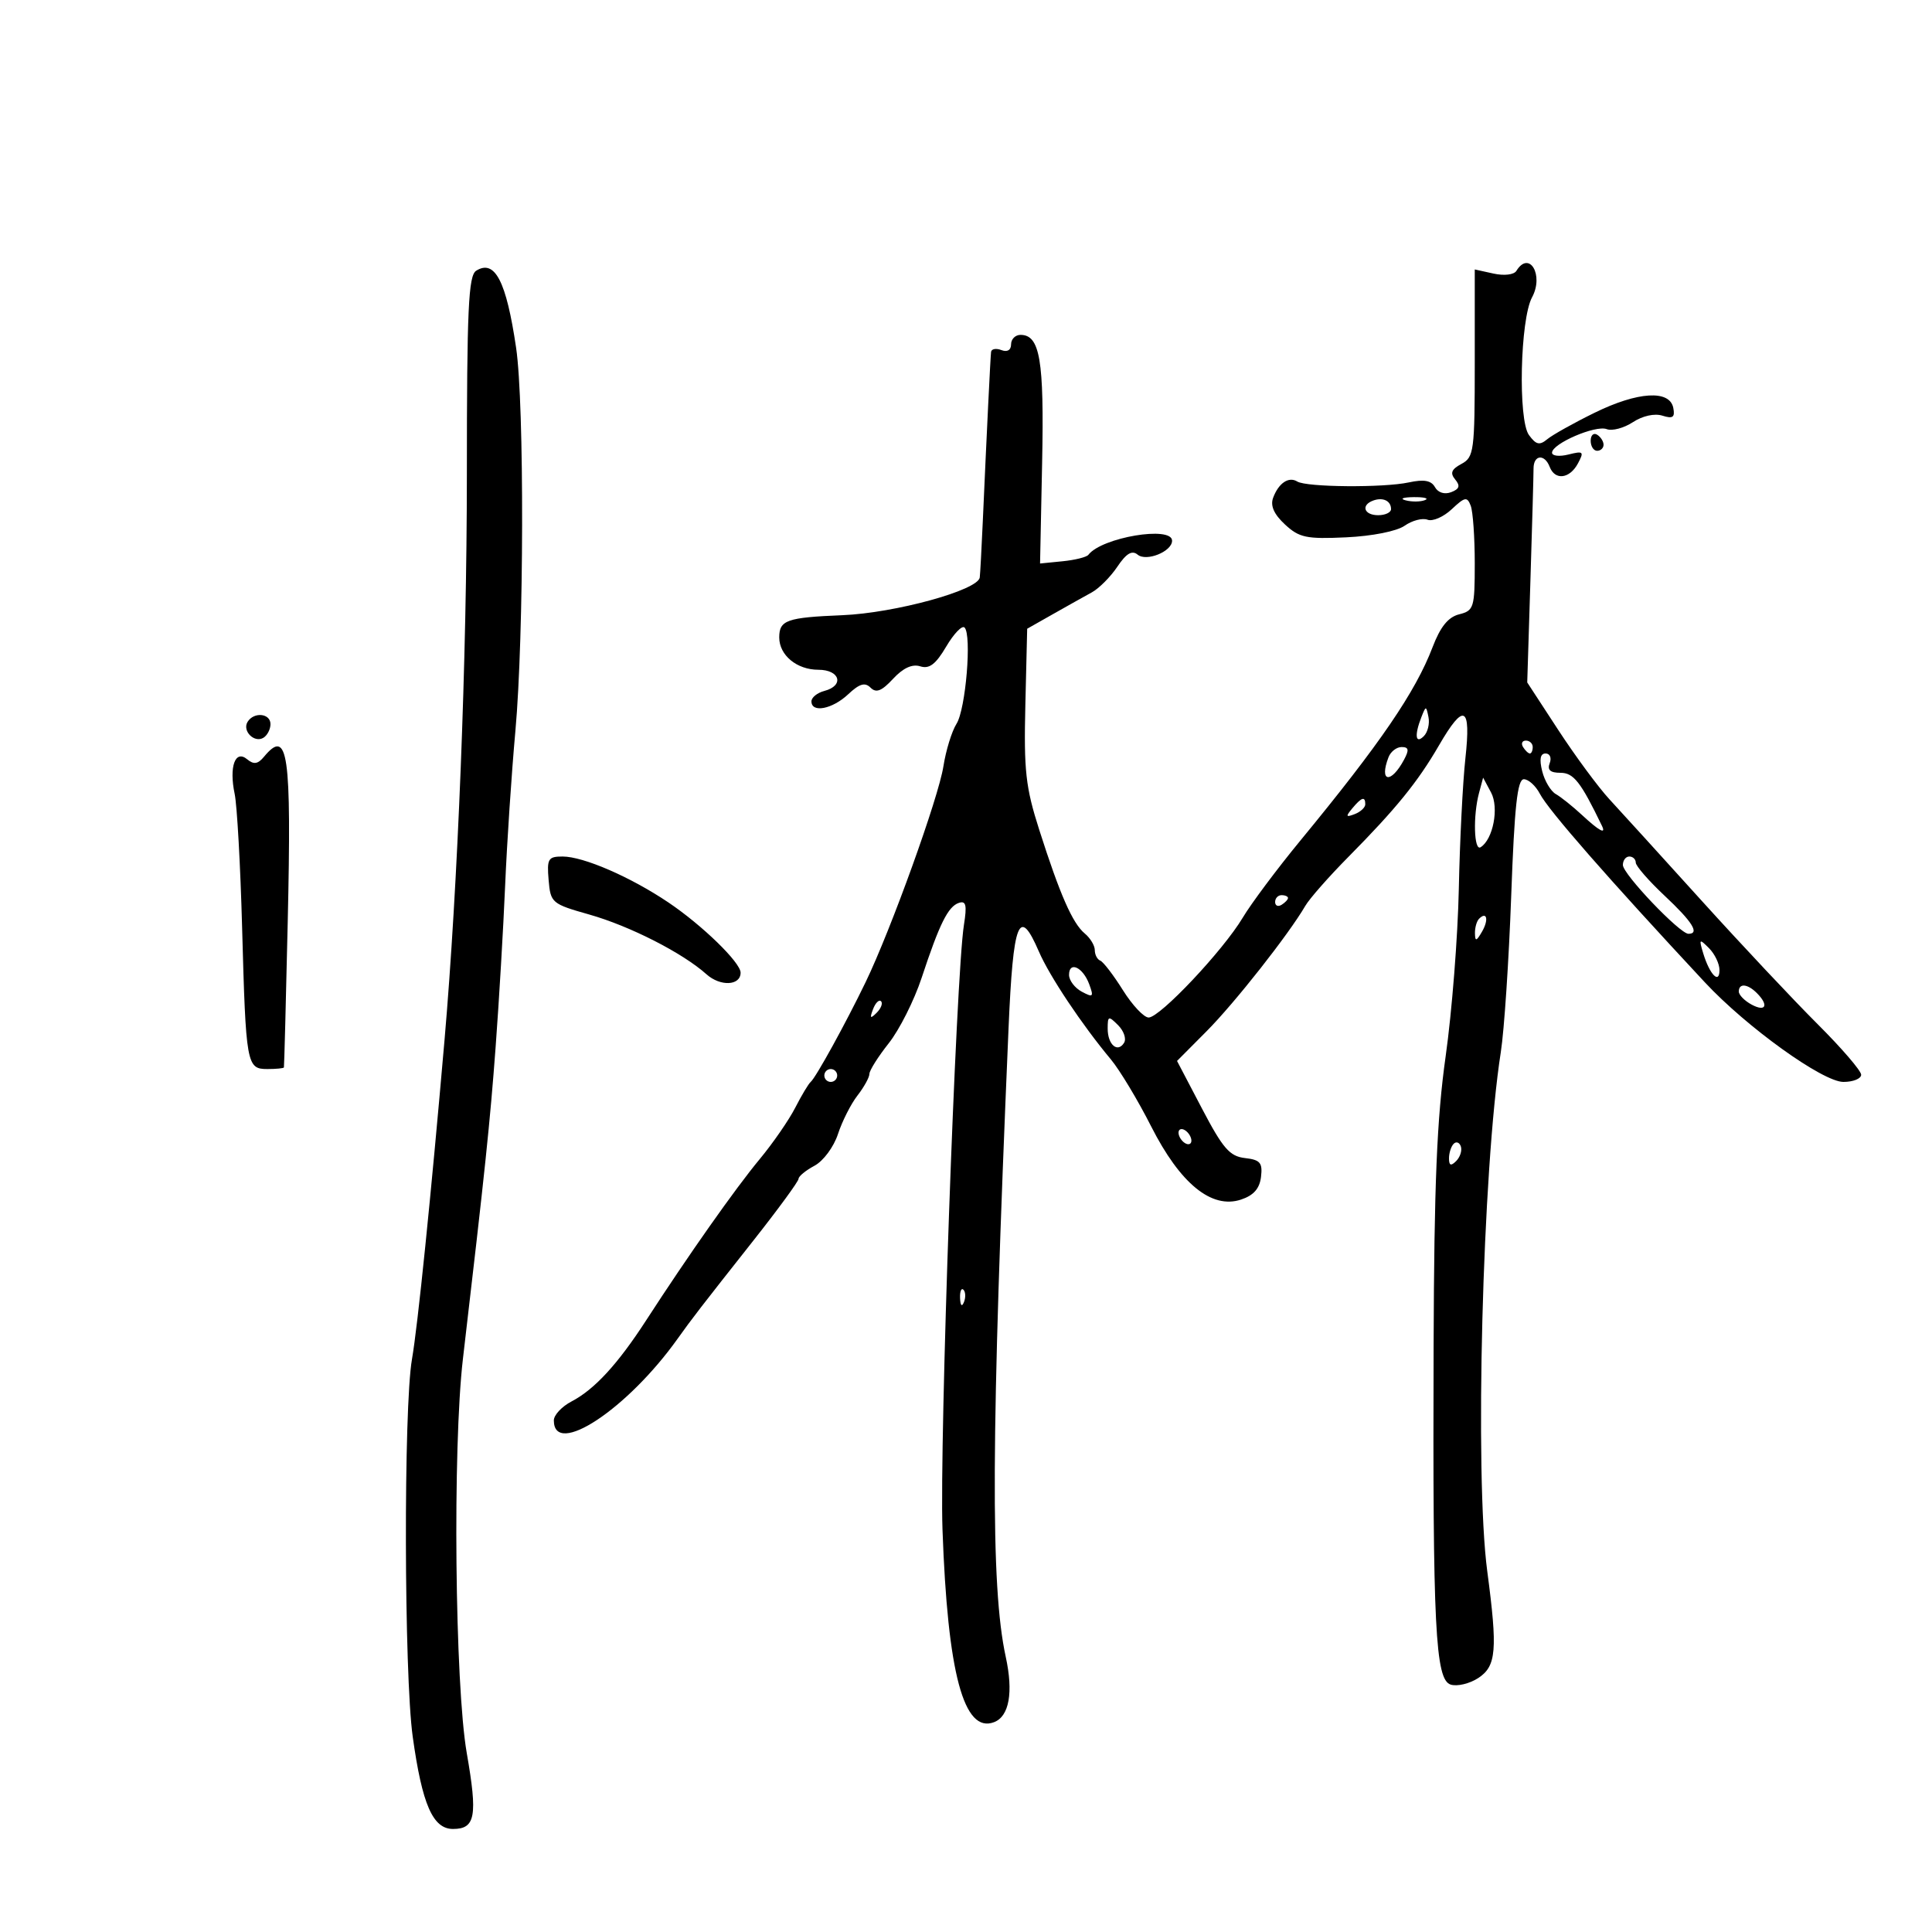 <svg xmlns="http://www.w3.org/2000/svg" width="300" height="300" viewBox="0 0 300 300" version="1.1">
	<path d="M 73.952 42.030 C 72.734 42.784, 72.499 47.881, 72.495 73.714 C 72.491 102.291, 71.093 137.671, 69.025 161.500 C 66.913 185.851, 64.865 205.927, 63.970 211.060 C 62.656 218.594, 62.738 259.973, 64.086 269.667 C 65.552 280.203, 67.209 284, 70.342 284 C 73.824 284, 74.186 282.007, 72.481 272.231 C 70.631 261.622, 70.271 224.769, 71.883 211 C 75.336 181.503, 76.090 174.310, 76.966 162.500 C 77.497 155.350, 78.159 144.100, 78.438 137.500 C 78.717 130.900, 79.433 120.100, 80.030 113.500 C 81.368 98.691, 81.436 62.784, 80.141 54 C 78.616 43.651, 76.851 40.237, 73.952 42.030 M 235.464 42.059 C 235.089 42.666, 233.571 42.845, 231.905 42.479 L 229 41.841 229 56.385 C 229 70.058, 228.876 70.996, 226.935 72.035 C 225.375 72.870, 225.137 73.460, 225.961 74.453 C 226.779 75.439, 226.624 75.930, 225.338 76.424 C 224.313 76.817, 223.302 76.504, 222.821 75.644 C 222.239 74.604, 221.117 74.401, 218.758 74.909 C 214.820 75.758, 202.882 75.663, 201.439 74.771 C 200.109 73.949, 198.534 75.013, 197.687 77.307 C 197.234 78.533, 197.825 79.860, 199.527 81.437 C 201.743 83.491, 202.846 83.724, 209.017 83.438 C 213.073 83.249, 216.886 82.493, 218.115 81.632 C 219.278 80.818, 220.876 80.399, 221.666 80.702 C 222.456 81.005, 224.146 80.272, 225.423 79.072 C 227.472 77.148, 227.818 77.084, 228.372 78.528 C 228.717 79.427, 229 83.453, 229 87.473 C 229 94.369, 228.863 94.818, 226.583 95.390 C 224.877 95.818, 223.663 97.315, 222.453 100.485 C 219.794 107.446, 214.302 115.482, 201.939 130.500 C 198.317 134.900, 194.280 140.300, 192.969 142.500 C 189.942 147.579, 180.120 158, 178.360 158 C 177.626 158, 175.827 156.088, 174.363 153.750 C 172.899 151.412, 171.318 149.350, 170.851 149.167 C 170.383 148.983, 170 148.251, 170 147.539 C 170 146.827, 169.299 145.663, 168.442 144.952 C 166.545 143.378, 164.591 138.930, 161.375 128.864 C 159.256 122.235, 158.972 119.674, 159.217 109.430 L 159.500 97.630 163.500 95.363 C 165.700 94.117, 168.415 92.597, 169.533 91.986 C 170.652 91.376, 172.438 89.581, 173.502 87.997 C 174.896 85.923, 175.778 85.400, 176.655 86.128 C 178.009 87.252, 182 85.637, 182 83.965 C 182 81.606, 171.074 83.445, 169 86.153 C 168.725 86.512, 166.925 86.962, 165 87.153 L 161.500 87.500 161.821 71.816 C 162.146 55.885, 161.488 52, 158.465 52 C 157.659 52, 157 52.661, 157 53.469 C 157 54.363, 156.414 54.712, 155.500 54.362 C 154.675 54.045, 153.952 54.172, 153.894 54.643 C 153.789 55.496, 153.241 66.704, 152.606 81 C 152.422 85.125, 152.211 89.023, 152.136 89.663 C 151.904 91.643, 138.976 95.194, 130.779 95.529 C 122.163 95.882, 121 96.294, 121 98.988 C 121 101.741, 123.736 104, 127.071 104 C 130.444 104, 131.141 106.468, 128 107.290 C 126.900 107.577, 126 108.305, 126 108.906 C 126 110.746, 129.238 110.125, 131.699 107.813 C 133.457 106.162, 134.309 105.909, 135.180 106.780 C 136.051 107.651, 136.907 107.314, 138.678 105.403 C 140.235 103.722, 141.651 103.072, 142.895 103.467 C 144.302 103.913, 145.303 103.152, 146.924 100.404 C 148.110 98.393, 149.392 97.059, 149.773 97.440 C 150.920 98.587, 149.959 110.128, 148.527 112.390 C 147.793 113.551, 146.877 116.525, 146.491 119 C 145.734 123.864, 138.337 144.388, 134.417 152.500 C 131.337 158.875, 126.682 167.332, 125.890 167.992 C 125.554 168.271, 124.472 170.075, 123.486 172 C 122.500 173.925, 120.012 177.525, 117.957 180 C 114.182 184.547, 106.884 194.909, 100.348 205 C 95.926 211.827, 92.318 215.751, 88.750 217.615 C 87.237 218.405, 86 219.729, 86 220.557 C 86 226.362, 97.397 218.848, 105.207 207.894 C 107.469 204.722, 108.725 203.094, 116.992 192.625 C 120.846 187.744, 124 183.432, 124 183.044 C 124 182.656, 125.113 181.742, 126.474 181.014 C 127.848 180.279, 129.468 178.093, 130.119 176.095 C 130.764 174.118, 132.125 171.427, 133.145 170.115 C 134.165 168.803, 135 167.293, 135 166.759 C 135 166.225, 136.352 164.081, 138.004 161.994 C 139.657 159.908, 141.953 155.343, 143.107 151.851 C 145.893 143.419, 147.217 140.754, 148.899 140.197 C 150.003 139.832, 150.168 140.552, 149.679 143.617 C 148.436 151.417, 145.866 223.897, 146.350 237.500 C 147.147 259.872, 149.652 269.222, 154.364 267.414 C 156.712 266.513, 157.374 262.797, 156.170 257.268 C 153.783 246.297, 153.886 223.157, 156.603 159.750 C 157.324 142.936, 158.236 140.614, 161.315 147.750 C 162.964 151.573, 167.988 159.101, 172.493 164.500 C 173.870 166.150, 176.685 170.830, 178.748 174.900 C 183.264 183.808, 188.141 187.783, 192.700 186.273 C 194.662 185.623, 195.593 184.567, 195.809 182.745 C 196.071 180.547, 195.684 180.094, 193.309 179.822 C 190.945 179.551, 189.887 178.330, 186.635 172.122 L 182.769 164.744 187.366 160.122 C 191.724 155.739, 200.117 145.079, 202.687 140.661 C 203.339 139.539, 206.349 136.119, 209.375 133.061 C 216.755 125.603, 220.151 121.423, 223.438 115.750 C 227.325 109.041, 228.445 109.586, 227.546 117.750 C 227.137 121.462, 226.678 130.575, 226.525 138 C 226.372 145.425, 225.454 157.125, 224.483 164 C 223.117 173.686, 222.695 183.816, 222.610 209 C 222.462 252.672, 222.873 260.825, 225.260 261.583 C 226.271 261.903, 228.201 261.443, 229.549 260.560 C 232.353 258.722, 232.564 256.215, 230.943 244 C 228.960 229.063, 230.198 181.572, 233.044 163.378 C 233.571 160.012, 234.298 149.099, 234.659 139.128 C 235.163 125.206, 235.619 121, 236.623 121 C 237.341 121, 238.458 122.013, 239.105 123.250 C 240.455 125.835, 249.640 136.334, 264.715 152.521 C 271.215 159.500, 283.037 168, 286.245 168 C 287.760 168, 289 167.498, 289 166.884 C 289 166.270, 285.962 162.740, 282.250 159.039 C 278.538 155.339, 270.448 146.729, 264.272 139.906 C 258.097 133.083, 251.635 125.975, 249.912 124.112 C 248.189 122.248, 244.612 117.404, 241.964 113.347 L 237.148 105.970 237.640 90.235 C 237.910 81.581, 238.130 73.713, 238.128 72.750 C 238.124 70.609, 239.847 70.438, 240.638 72.500 C 241.457 74.633, 243.739 74.356, 245.017 71.968 C 246.006 70.120, 245.873 69.994, 243.552 70.576 C 242.149 70.929, 241 70.801, 241 70.294 C 241 68.884, 247.760 65.971, 249.490 66.635 C 250.329 66.956, 252.157 66.472, 253.553 65.557 C 255.062 64.568, 256.921 64.158, 258.138 64.544 C 259.755 65.057, 260.110 64.806, 259.829 63.347 C 259.282 60.499, 254.323 60.800, 247.621 64.086 C 244.387 65.672, 241.076 67.522, 240.263 68.197 C 239.065 69.191, 238.524 69.069, 237.415 67.552 C 235.697 65.203, 236.047 49.588, 237.895 46.172 C 239.768 42.709, 237.467 38.817, 235.464 42.059 M 247 68.441 C 247 69.298, 247.450 70, 248 70 C 248.550 70, 249 69.577, 249 69.059 C 249 68.541, 248.550 67.840, 248 67.500 C 247.450 67.160, 247 67.584, 247 68.441 M 213.250 77.718 C 211.277 78.426, 211.794 80, 214 80 C 215.100 80, 216 79.577, 216 79.059 C 216 77.779, 214.763 77.176, 213.250 77.718 M 218.269 77.693 C 219.242 77.947, 220.592 77.930, 221.269 77.656 C 221.946 77.382, 221.150 77.175, 219.500 77.195 C 217.850 77.215, 217.296 77.439, 218.269 77.693 M 220.720 111.332 C 219.606 114.165, 219.788 115.612, 221.094 114.306 C 221.695 113.705, 222.020 112.377, 221.814 111.356 C 221.454 109.566, 221.415 109.565, 220.720 111.332 M 38.446 112.087 C 37.573 113.499, 39.501 115.427, 40.913 114.554 C 41.511 114.184, 42 113.234, 42 112.441 C 42 110.757, 39.426 110.501, 38.446 112.087 M 236.500 116 C 236.840 116.550, 237.316 117, 237.559 117 C 237.802 117, 238 116.550, 238 116 C 238 115.450, 237.523 115, 236.941 115 C 236.359 115, 236.160 115.450, 236.500 116 M 40.990 117.512 C 40.041 118.656, 39.404 118.750, 38.379 117.900 C 36.520 116.357, 35.549 119.048, 36.439 123.281 C 36.811 125.051, 37.331 134.375, 37.594 144 C 38.179 165.349, 38.295 166, 41.519 166 C 42.884 166, 44.039 165.887, 44.086 165.750 C 44.134 165.613, 44.400 155.458, 44.678 143.184 C 45.275 116.816, 44.728 113.008, 40.990 117.512 M 215.607 117.582 C 214.108 121.488, 215.983 121.769, 218.030 117.944 C 218.835 116.440, 218.747 116, 217.642 116 C 216.857 116, 215.941 116.712, 215.607 117.582 M 239.471 119.750 C 239.850 121.263, 240.801 122.861, 241.585 123.303 C 242.369 123.744, 244.199 125.207, 245.651 126.553 C 248.318 129.024, 249.420 129.626, 248.756 128.250 C 245.457 121.412, 244.353 120, 242.304 120 C 240.723 120, 240.232 119.558, 240.638 118.500 C 240.955 117.674, 240.668 117, 239.999 117 C 239.173 117, 239.004 117.881, 239.471 119.750 M 229.663 123.127 C 228.714 126.671, 228.871 132.198, 229.902 131.561 C 231.848 130.358, 232.795 125.421, 231.533 123.061 L 230.298 120.754 229.663 123.127 M 209.981 125.523 C 208.924 126.796, 208.986 126.943, 210.359 126.416 C 211.261 126.069, 212 125.384, 212 124.893 C 212 123.607, 211.421 123.788, 209.981 125.523 M 85.190 136.654 C 85.491 140.197, 85.681 140.359, 91.500 142.007 C 97.810 143.795, 105.993 147.966, 109.699 151.284 C 111.856 153.215, 115 153.066, 115 151.034 C 115 149.463, 109.055 143.680, 103.798 140.138 C 97.918 136.176, 90.602 133, 87.357 133 C 85.116 133, 84.909 133.348, 85.190 136.654 M 252 134.316 C 252 135.733, 260.834 145, 262.184 145 C 263.962 145, 262.795 143.134, 258.500 139.108 C 256.025 136.788, 254 134.465, 254 133.945 C 254 133.425, 253.550 133, 253 133 C 252.450 133, 252 133.592, 252 134.316 M 198 140.059 C 198 140.641, 198.450 140.840, 199 140.500 C 199.550 140.160, 200 139.684, 200 139.441 C 200 139.198, 199.550 139, 199 139 C 198.450 139, 198 139.477, 198 140.059 M 229.667 142.667 C 229.300 143.033, 229.014 144.046, 229.030 144.917 C 229.055 146.217, 229.251 146.174, 230.122 144.675 C 231.199 142.823, 230.887 141.447, 229.667 142.667 M 264.480 148.047 C 265.478 151.335, 267 152.894, 267 150.629 C 267 149.654, 266.266 148.123, 265.368 147.225 C 263.859 145.716, 263.792 145.778, 264.480 148.047 M 166 151.381 C 166 152.233, 166.889 153.406, 167.976 153.987 C 169.743 154.933, 169.865 154.810, 169.131 152.824 C 168.151 150.177, 166 149.186, 166 151.381 M 270 153.965 C 270 154.495, 270.900 155.411, 272 156 C 274.203 157.179, 274.688 156.088, 272.800 154.200 C 271.354 152.754, 270 152.640, 270 153.965 M 135.564 156.707 C 135.022 158.132, 135.136 158.247, 136.124 157.267 C 136.808 156.588, 137.115 155.781, 136.807 155.474 C 136.499 155.166, 135.940 155.721, 135.564 156.707 M 172 159.727 C 172 162.220, 173.543 163.548, 174.549 161.920 C 174.927 161.309, 174.508 160.080, 173.618 159.190 C 172.127 157.699, 172 157.741, 172 159.727 M 128 167 C 128 167.550, 128.450 168, 129 168 C 129.550 168, 130 167.550, 130 167 C 130 166.450, 129.550 166, 129 166 C 128.450 166, 128 166.450, 128 167 M 183 175.882 C 183 176.432, 183.450 177.160, 184 177.500 C 184.550 177.840, 185 177.668, 185 177.118 C 185 176.568, 184.550 175.840, 184 175.500 C 183.450 175.160, 183 175.332, 183 175.882 M 225.729 177.604 C 225.328 178.005, 225 179.023, 225 179.867 C 225 180.992, 225.296 181.104, 226.113 180.288 C 226.724 179.676, 227.053 178.657, 226.842 178.025 C 226.631 177.393, 226.130 177.203, 225.729 177.604 M 149.079 201.583 C 149.127 202.748, 149.364 202.985, 149.683 202.188 C 149.972 201.466, 149.936 200.603, 149.604 200.271 C 149.272 199.939, 149.036 200.529, 149.079 201.583" stroke="none" fill="black" fill-rule="evenodd"/>
</svg>